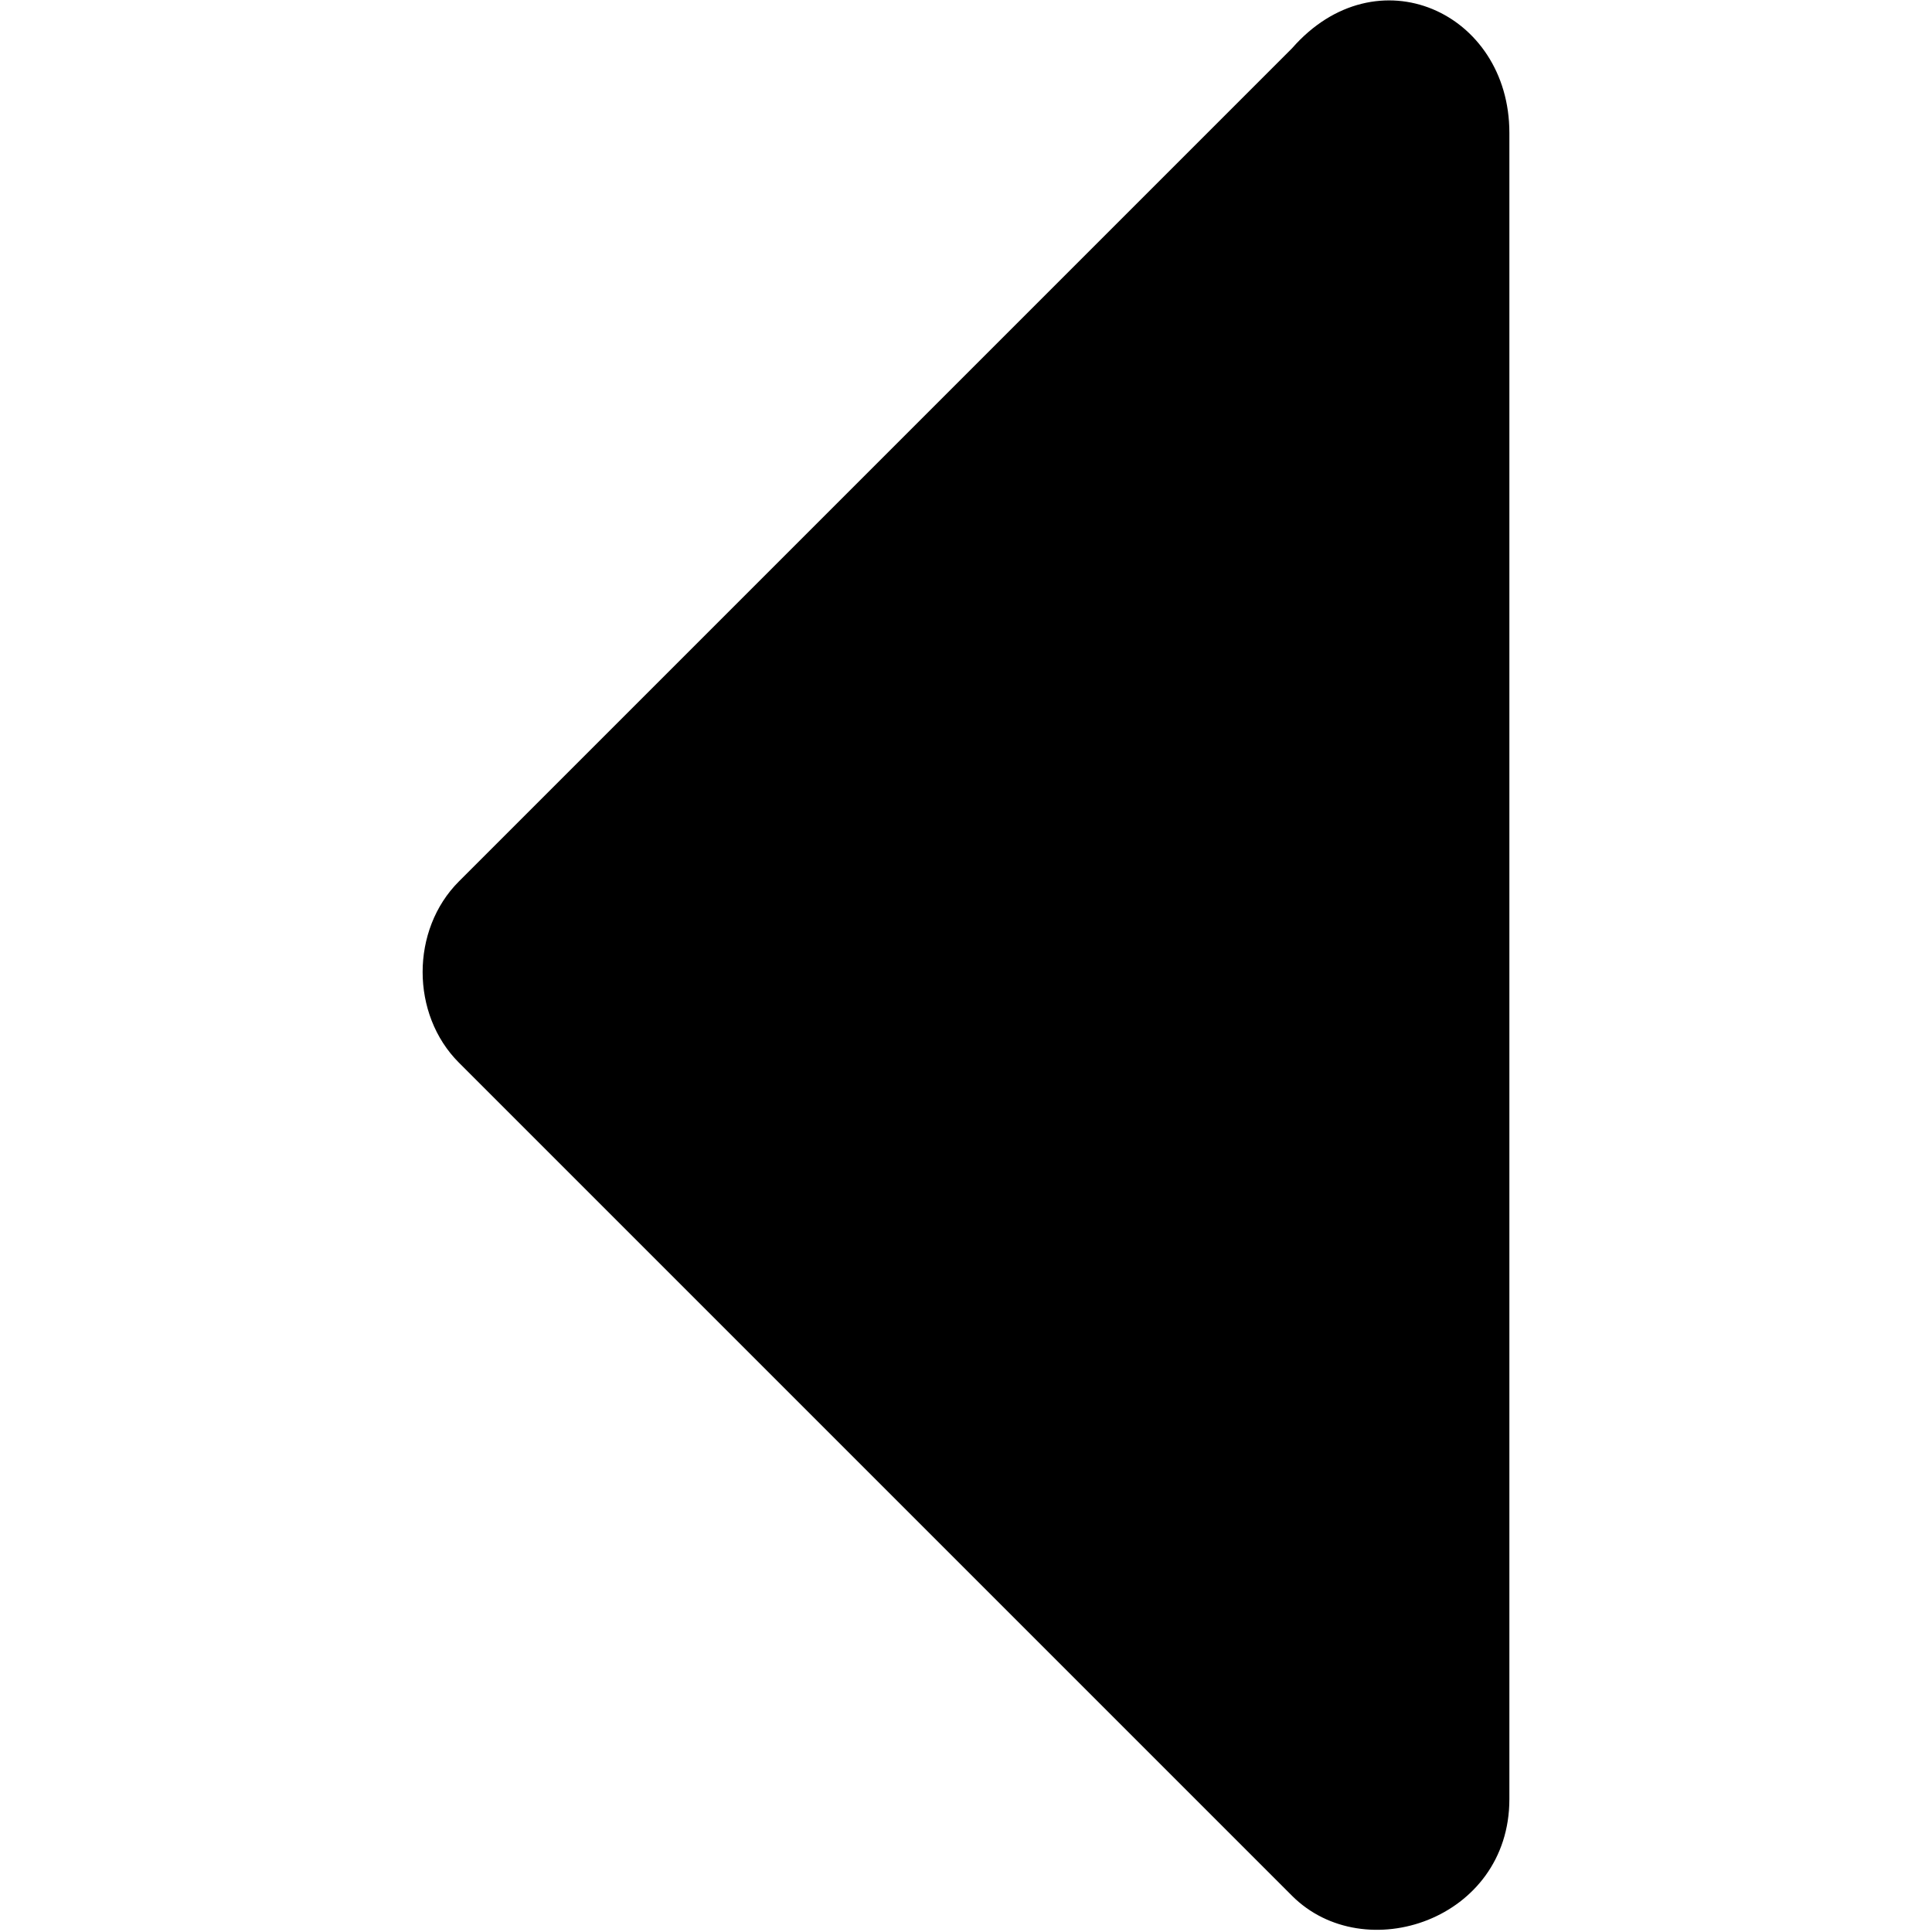 <?xml version="1.0" encoding="utf-8"?>
<!-- Generator: Adobe Illustrator 22.0.1, SVG Export Plug-In . SVG Version: 6.00 Build 0)  -->
<svg version="1.1" id="Calque_1" xmlns="http://www.w3.org/2000/svg" xmlns:xlink="http://www.w3.org/1999/xlink" x="0px" y="0px"
	 viewBox="0 0 16 16" style="enable-background:new 0 0 16 16;" xml:space="preserve">
<path d="M12.5,1.1v13.8c0,1-1.2,1.4-1.8,0.8L3.8,8.8c-0.4-0.4-0.4-1.1,0-1.5l6.9-6.9C11.4-0.4,12.5,0.1,12.5,1.1L12.5,1.1z"/>
</svg>
